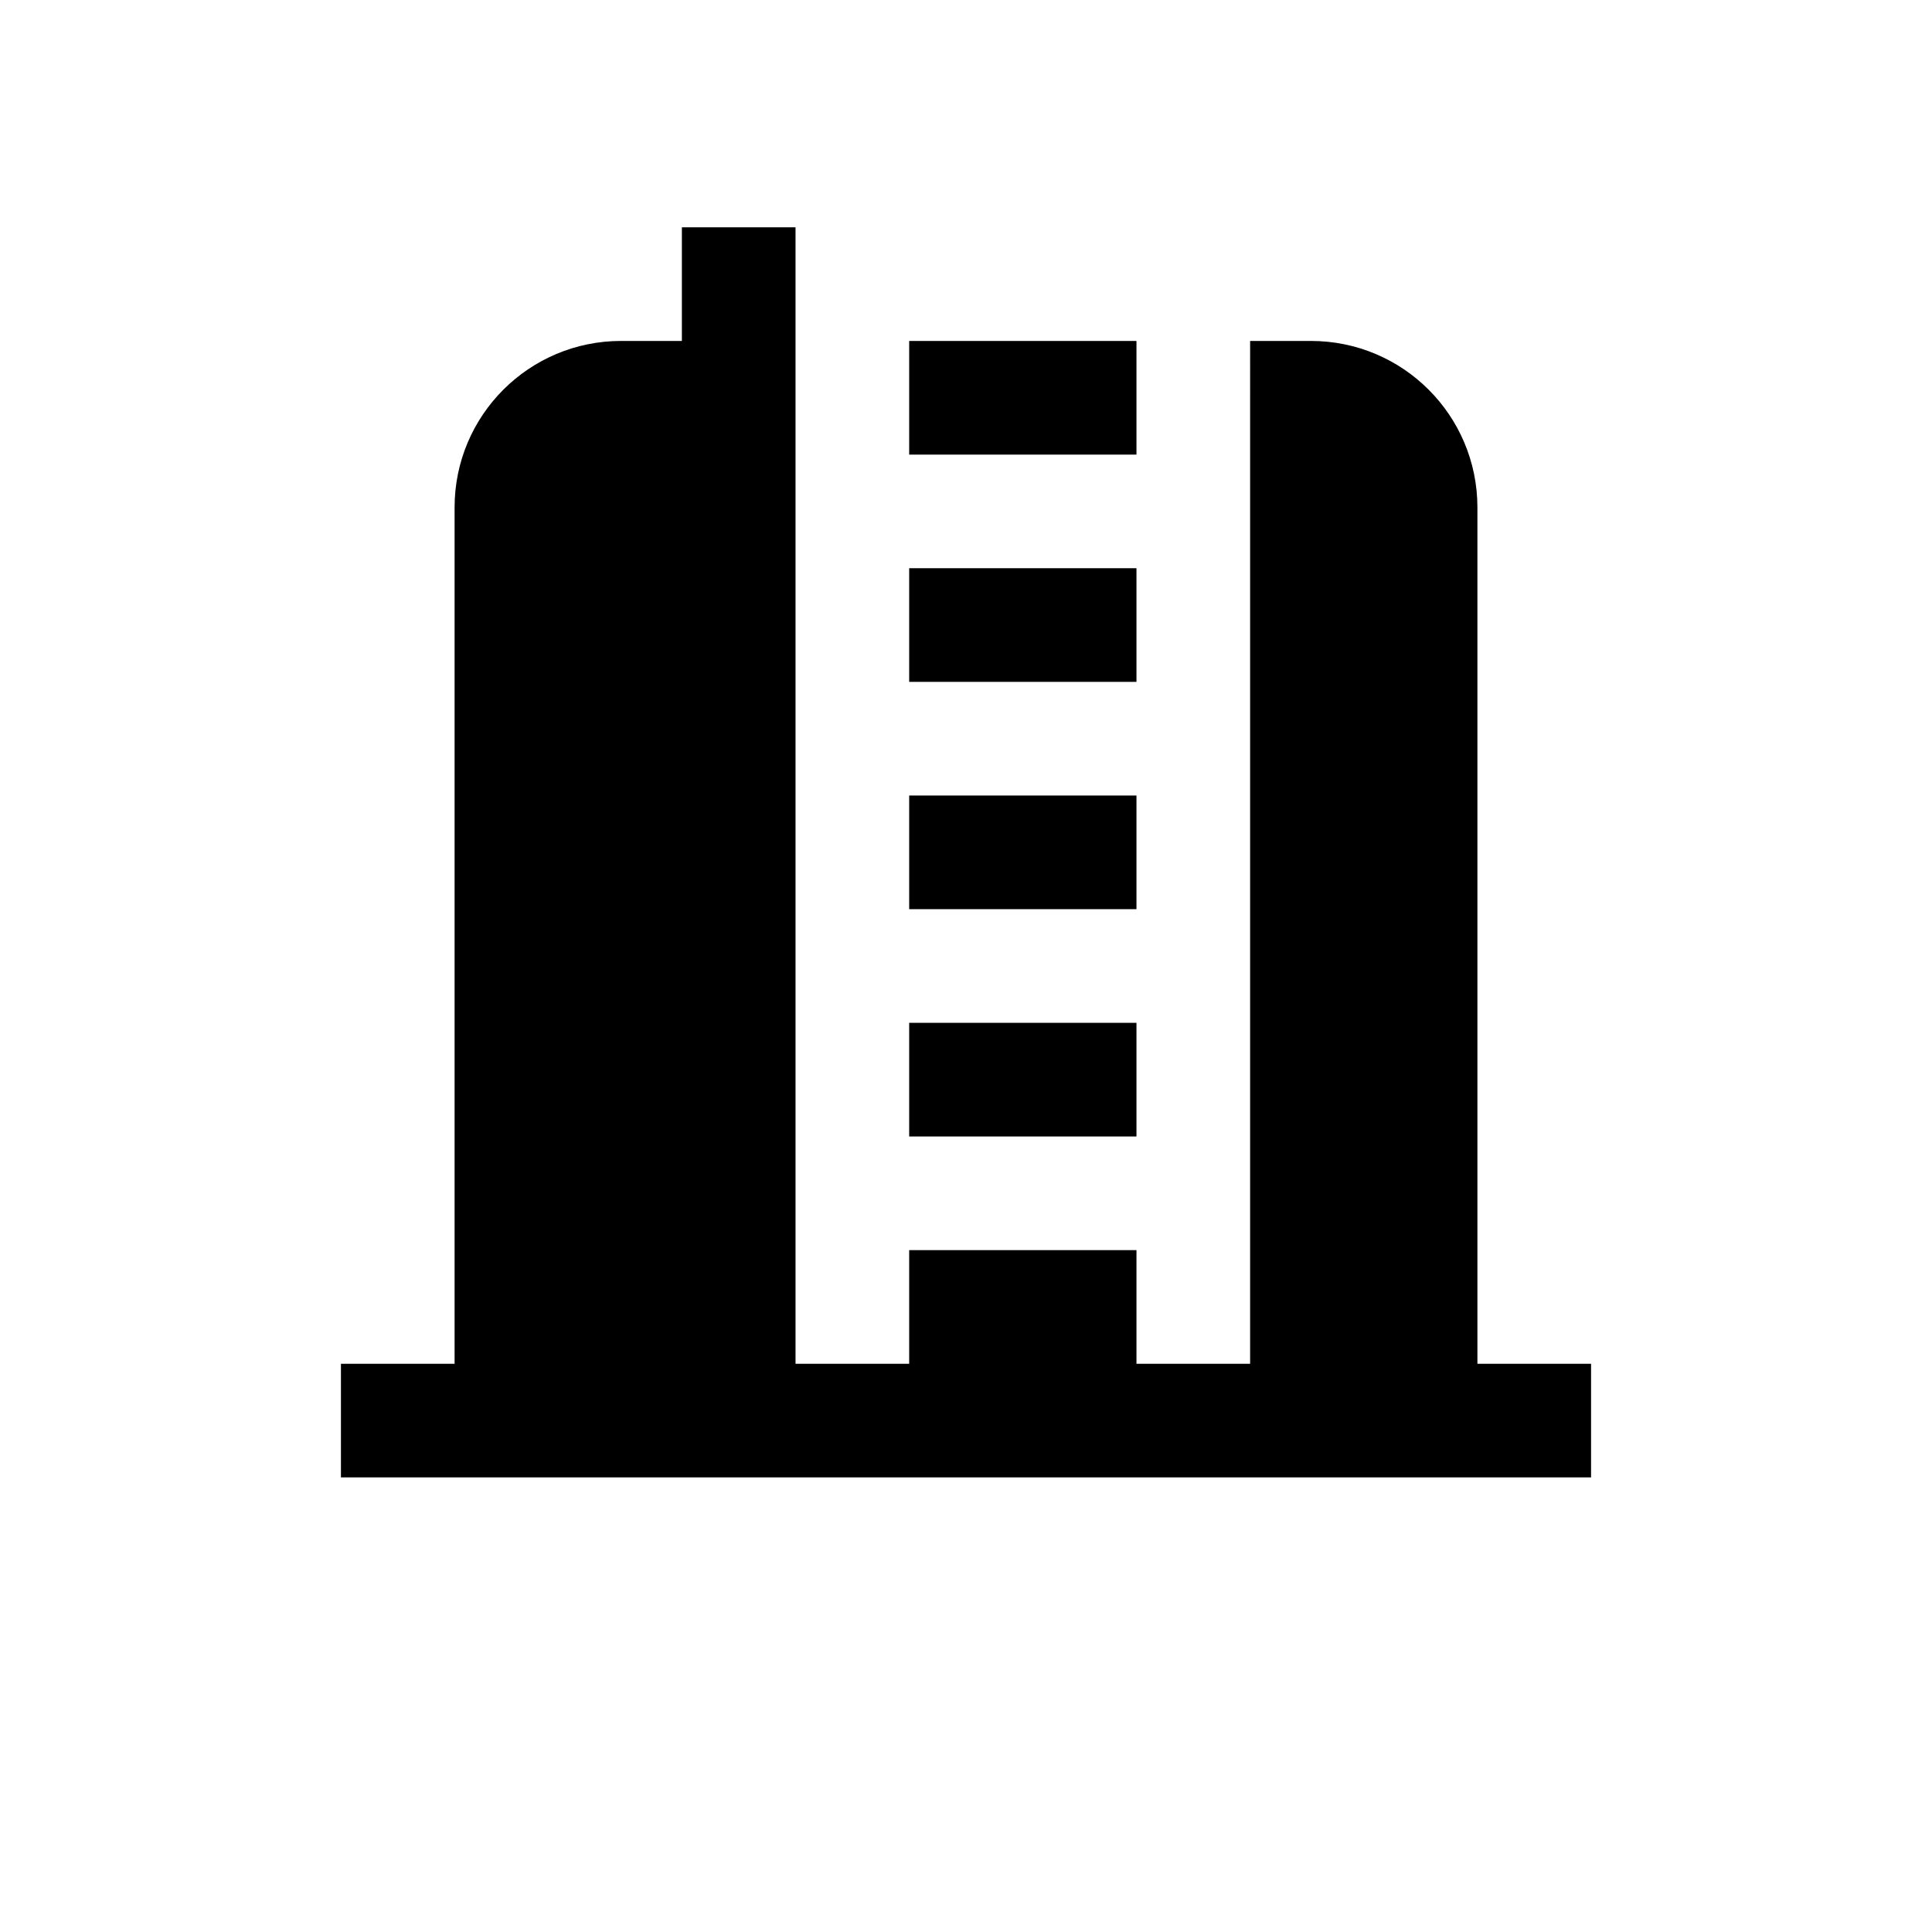 <svg xmlns="http://www.w3.org/2000/svg" viewBox="0 0 17 17"><path d="M14 12v1H3v-1h1V4.465C4 3.655 4.656 3 5.465 3H6V2h1v10h1v-1h2v1h1V3h.535C12.345 3 13 3.656 13 4.465V12h1zm-4-5H8v1h2V7zm0-2H8v1h2V5zm0-2H8v1h2V3zm0 6H8v1h2V9z"/></svg>